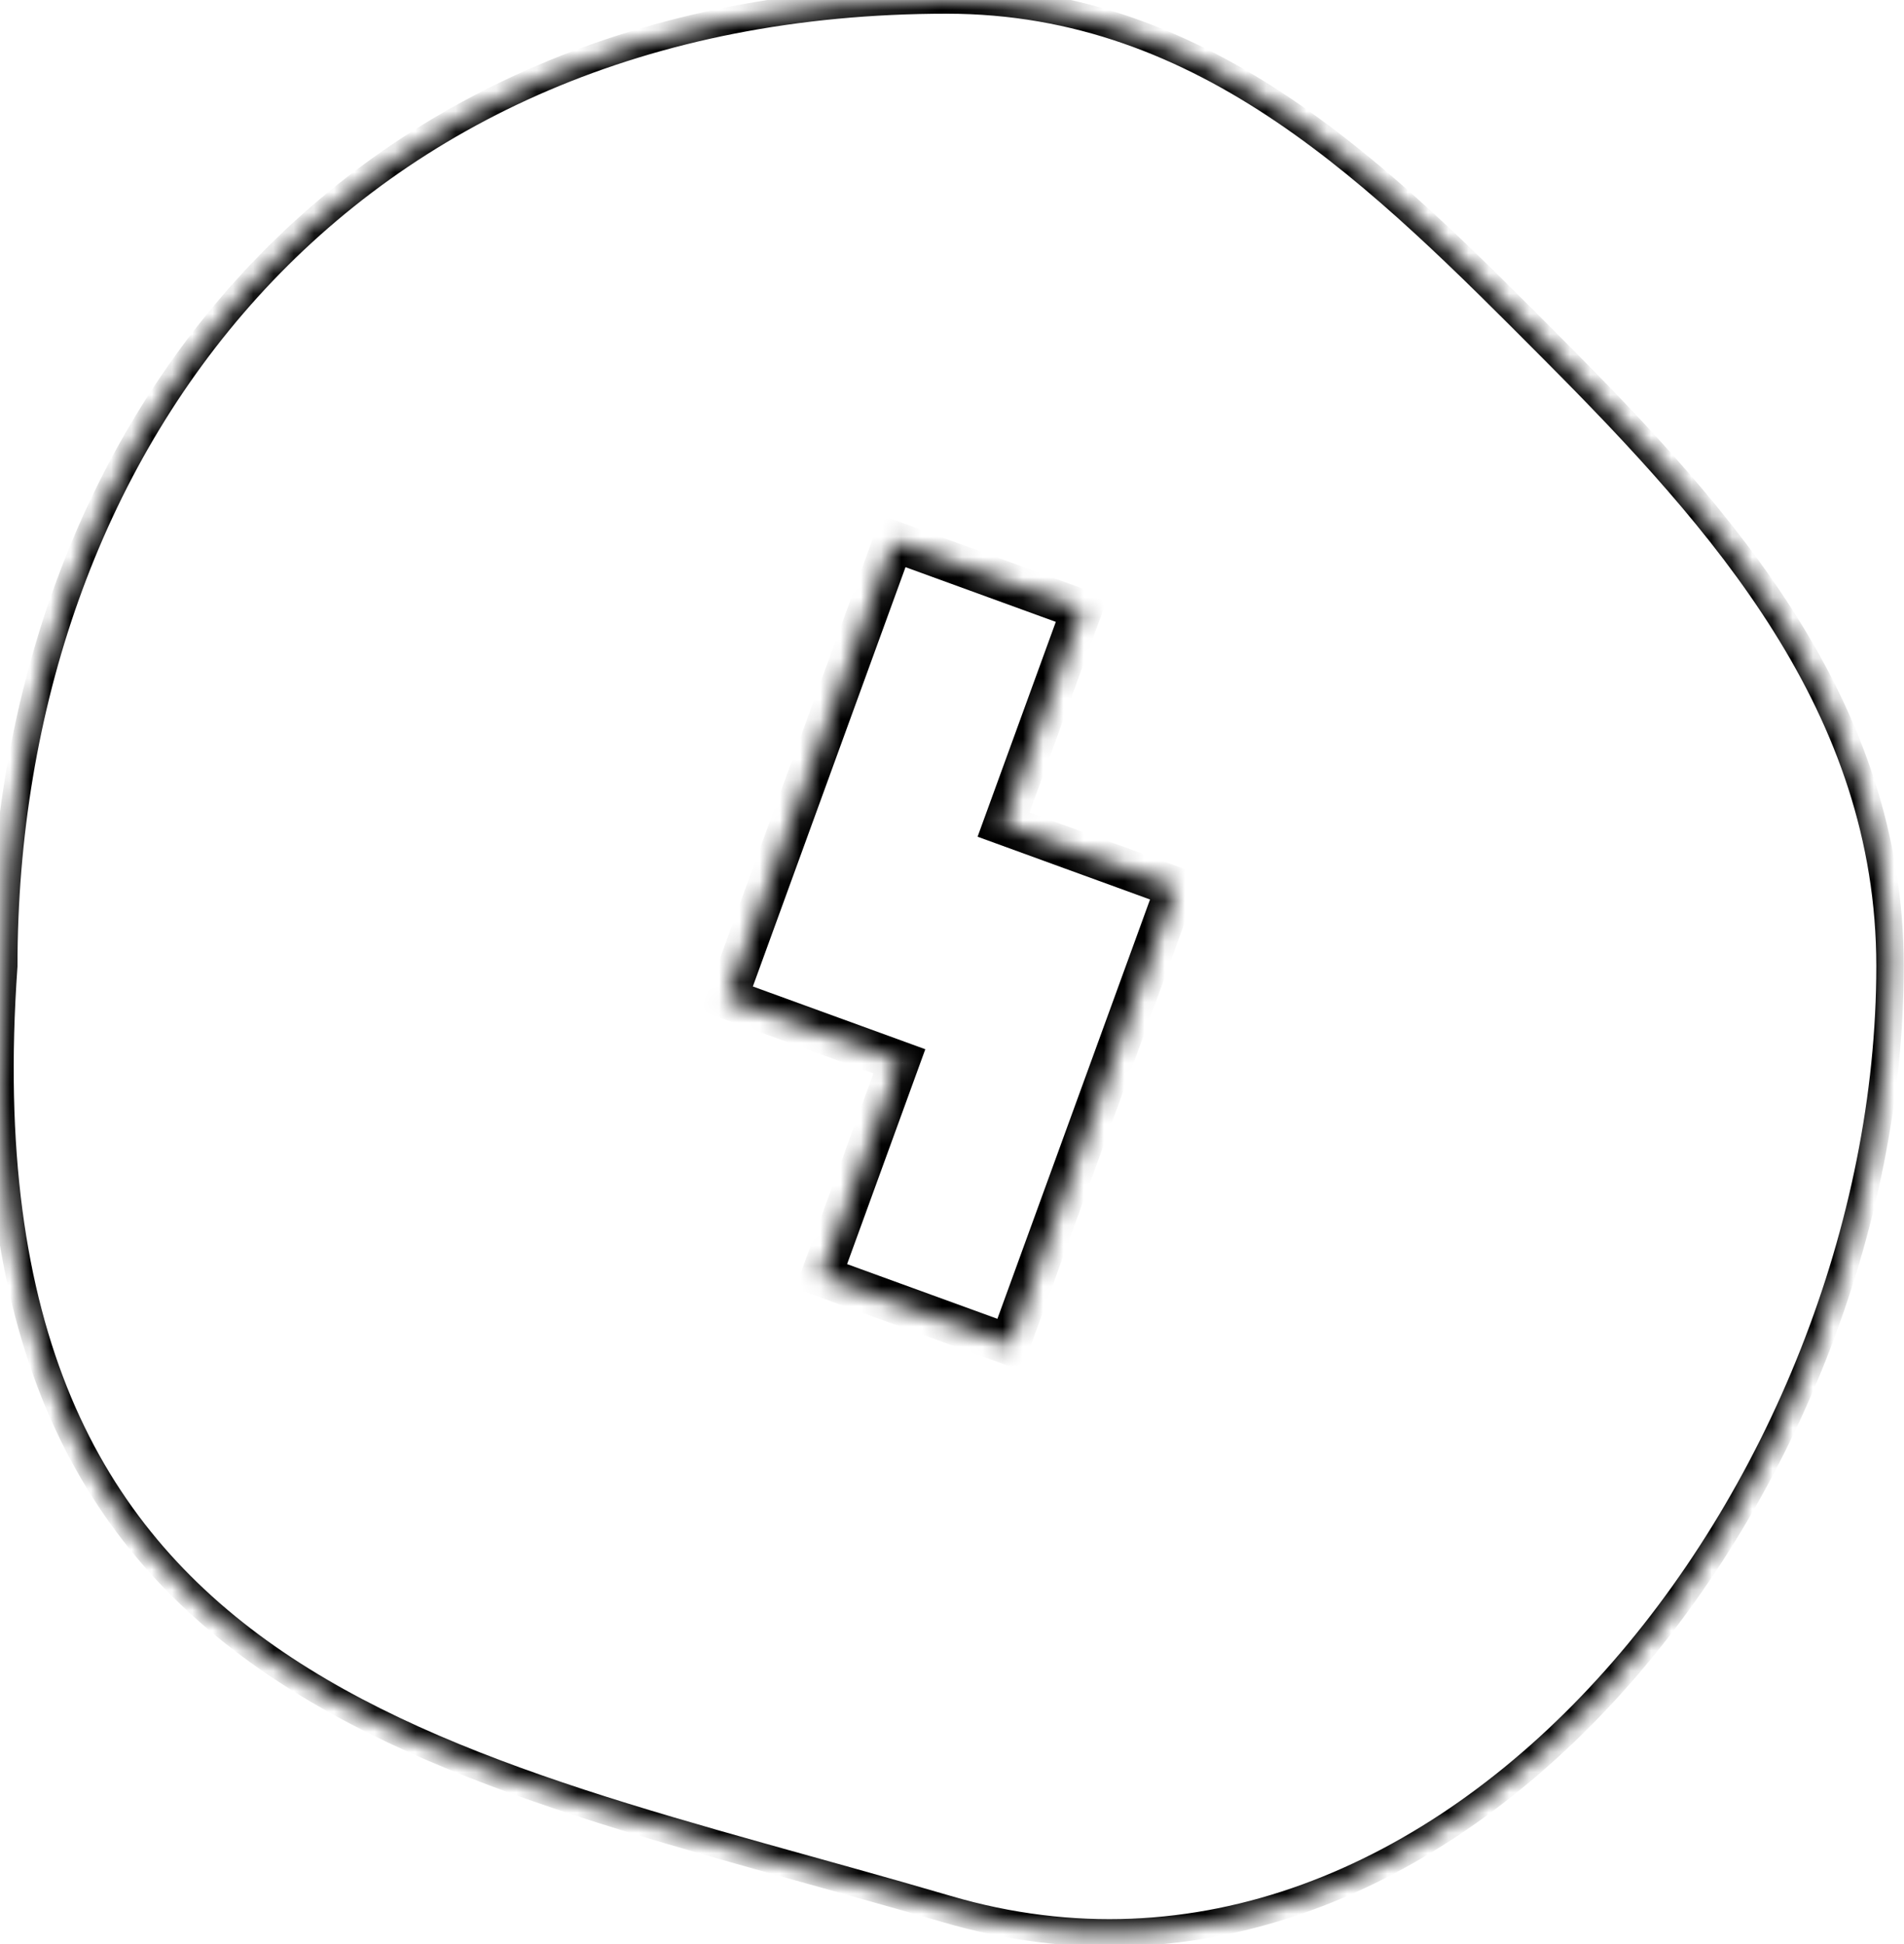<svg width="94" height="96" viewBox="0 0 94 96" fill="none" xmlns="http://www.w3.org/2000/svg">
<mask id="path-1-inside-1_539_533" fill="white">
<path d="M46.748 0C59.642 0 68.264 8.798 76.696 17.266C85.081 25.686 93.31 34.885 93.31 47.707C93.31 73.422 71.618 101.575 46.748 94.269C21.878 86.962 -2.37 83.959 0.186 47.707C0.186 21.991 16.774 0 46.748 0Z"/>
</mask>
<path d="M0.186 47.707L0.861 47.754L0.863 47.73V47.707H0.186ZM76.696 17.266L77.176 16.788L76.696 17.266ZM92.633 47.707C92.633 60.39 87.277 73.696 78.856 82.914C70.44 92.127 59.052 97.178 46.939 93.619L46.557 94.918C59.314 98.666 71.207 93.294 79.855 83.828C88.497 74.368 93.987 60.739 93.987 47.707H92.633ZM46.939 93.619C40.683 91.781 34.554 90.238 28.832 88.366C23.126 86.498 17.916 84.33 13.571 81.288C9.236 78.254 5.757 74.348 3.51 68.987C1.26 63.617 0.227 56.744 0.861 47.754L-0.49 47.659C-1.134 56.795 -0.093 63.892 2.261 69.51C4.619 75.136 8.277 79.236 12.794 82.397C17.3 85.551 22.655 87.769 28.411 89.653C34.15 91.531 40.378 93.103 46.557 94.918L46.939 93.619ZM0.863 47.707C0.863 34.991 4.964 23.235 12.728 14.665C20.485 6.104 31.938 0.677 46.748 0.677V-0.677C31.584 -0.677 19.756 4.892 11.725 13.755C3.702 22.61 -0.491 34.706 -0.491 47.707H0.863ZM46.748 0.677C59.314 0.677 67.741 9.232 76.216 17.744L77.176 16.788C68.788 8.364 59.969 -0.677 46.748 -0.677V0.677ZM76.216 17.744C84.614 26.177 92.633 35.194 92.633 47.707H93.987C93.987 34.575 85.548 25.196 77.176 16.788L76.216 17.744Z" fill="black" mask="url(#path-1-inside-1_539_533)"/>
<mask id="path-3-inside-2_539_533" fill="white">
<path fill-rule="evenodd" clip-rule="evenodd" d="M53.406 30.109L44.107 26.725L35.887 49.309L44.401 52.408L40.539 63.018L49.839 66.403L58.059 43.818L49.545 40.719L53.406 30.109Z"/>
</mask>
<path d="M44.107 26.725L44.449 25.785L43.509 25.443L43.167 26.383L44.107 26.725ZM53.406 30.109L54.346 30.451L54.688 29.512L53.748 29.17L53.406 30.109ZM35.887 49.309L34.947 48.967L34.605 49.907L35.545 50.249L35.887 49.309ZM44.401 52.408L45.34 52.75L45.682 51.81L44.743 51.468L44.401 52.408ZM40.539 63.018L39.599 62.676L39.257 63.616L40.197 63.958L40.539 63.018ZM49.839 66.403L49.497 67.343L50.436 67.685L50.778 66.745L49.839 66.403ZM58.059 43.818L58.998 44.16L59.34 43.221L58.401 42.879L58.059 43.818ZM49.545 40.719L48.605 40.377L48.263 41.317L49.203 41.659L49.545 40.719ZM43.765 27.664L53.064 31.049L53.748 29.17L44.449 25.785L43.765 27.664ZM36.826 49.651L45.047 27.067L43.167 26.383L34.947 48.967L36.826 49.651ZM44.743 51.468L36.229 48.37L35.545 50.249L44.059 53.348L44.743 51.468ZM41.479 63.36L45.34 52.75L43.461 52.066L39.599 62.676L41.479 63.36ZM50.181 65.463L40.881 62.079L40.197 63.958L49.497 67.343L50.181 65.463ZM57.119 43.476L48.899 66.061L50.778 66.745L58.998 44.16L57.119 43.476ZM49.203 41.659L57.717 44.758L58.401 42.879L49.887 39.78L49.203 41.659ZM52.467 29.767L48.605 40.377L50.484 41.062L54.346 30.451L52.467 29.767Z" fill="black" mask="url(#path-3-inside-2_539_533)"/>
</svg>
